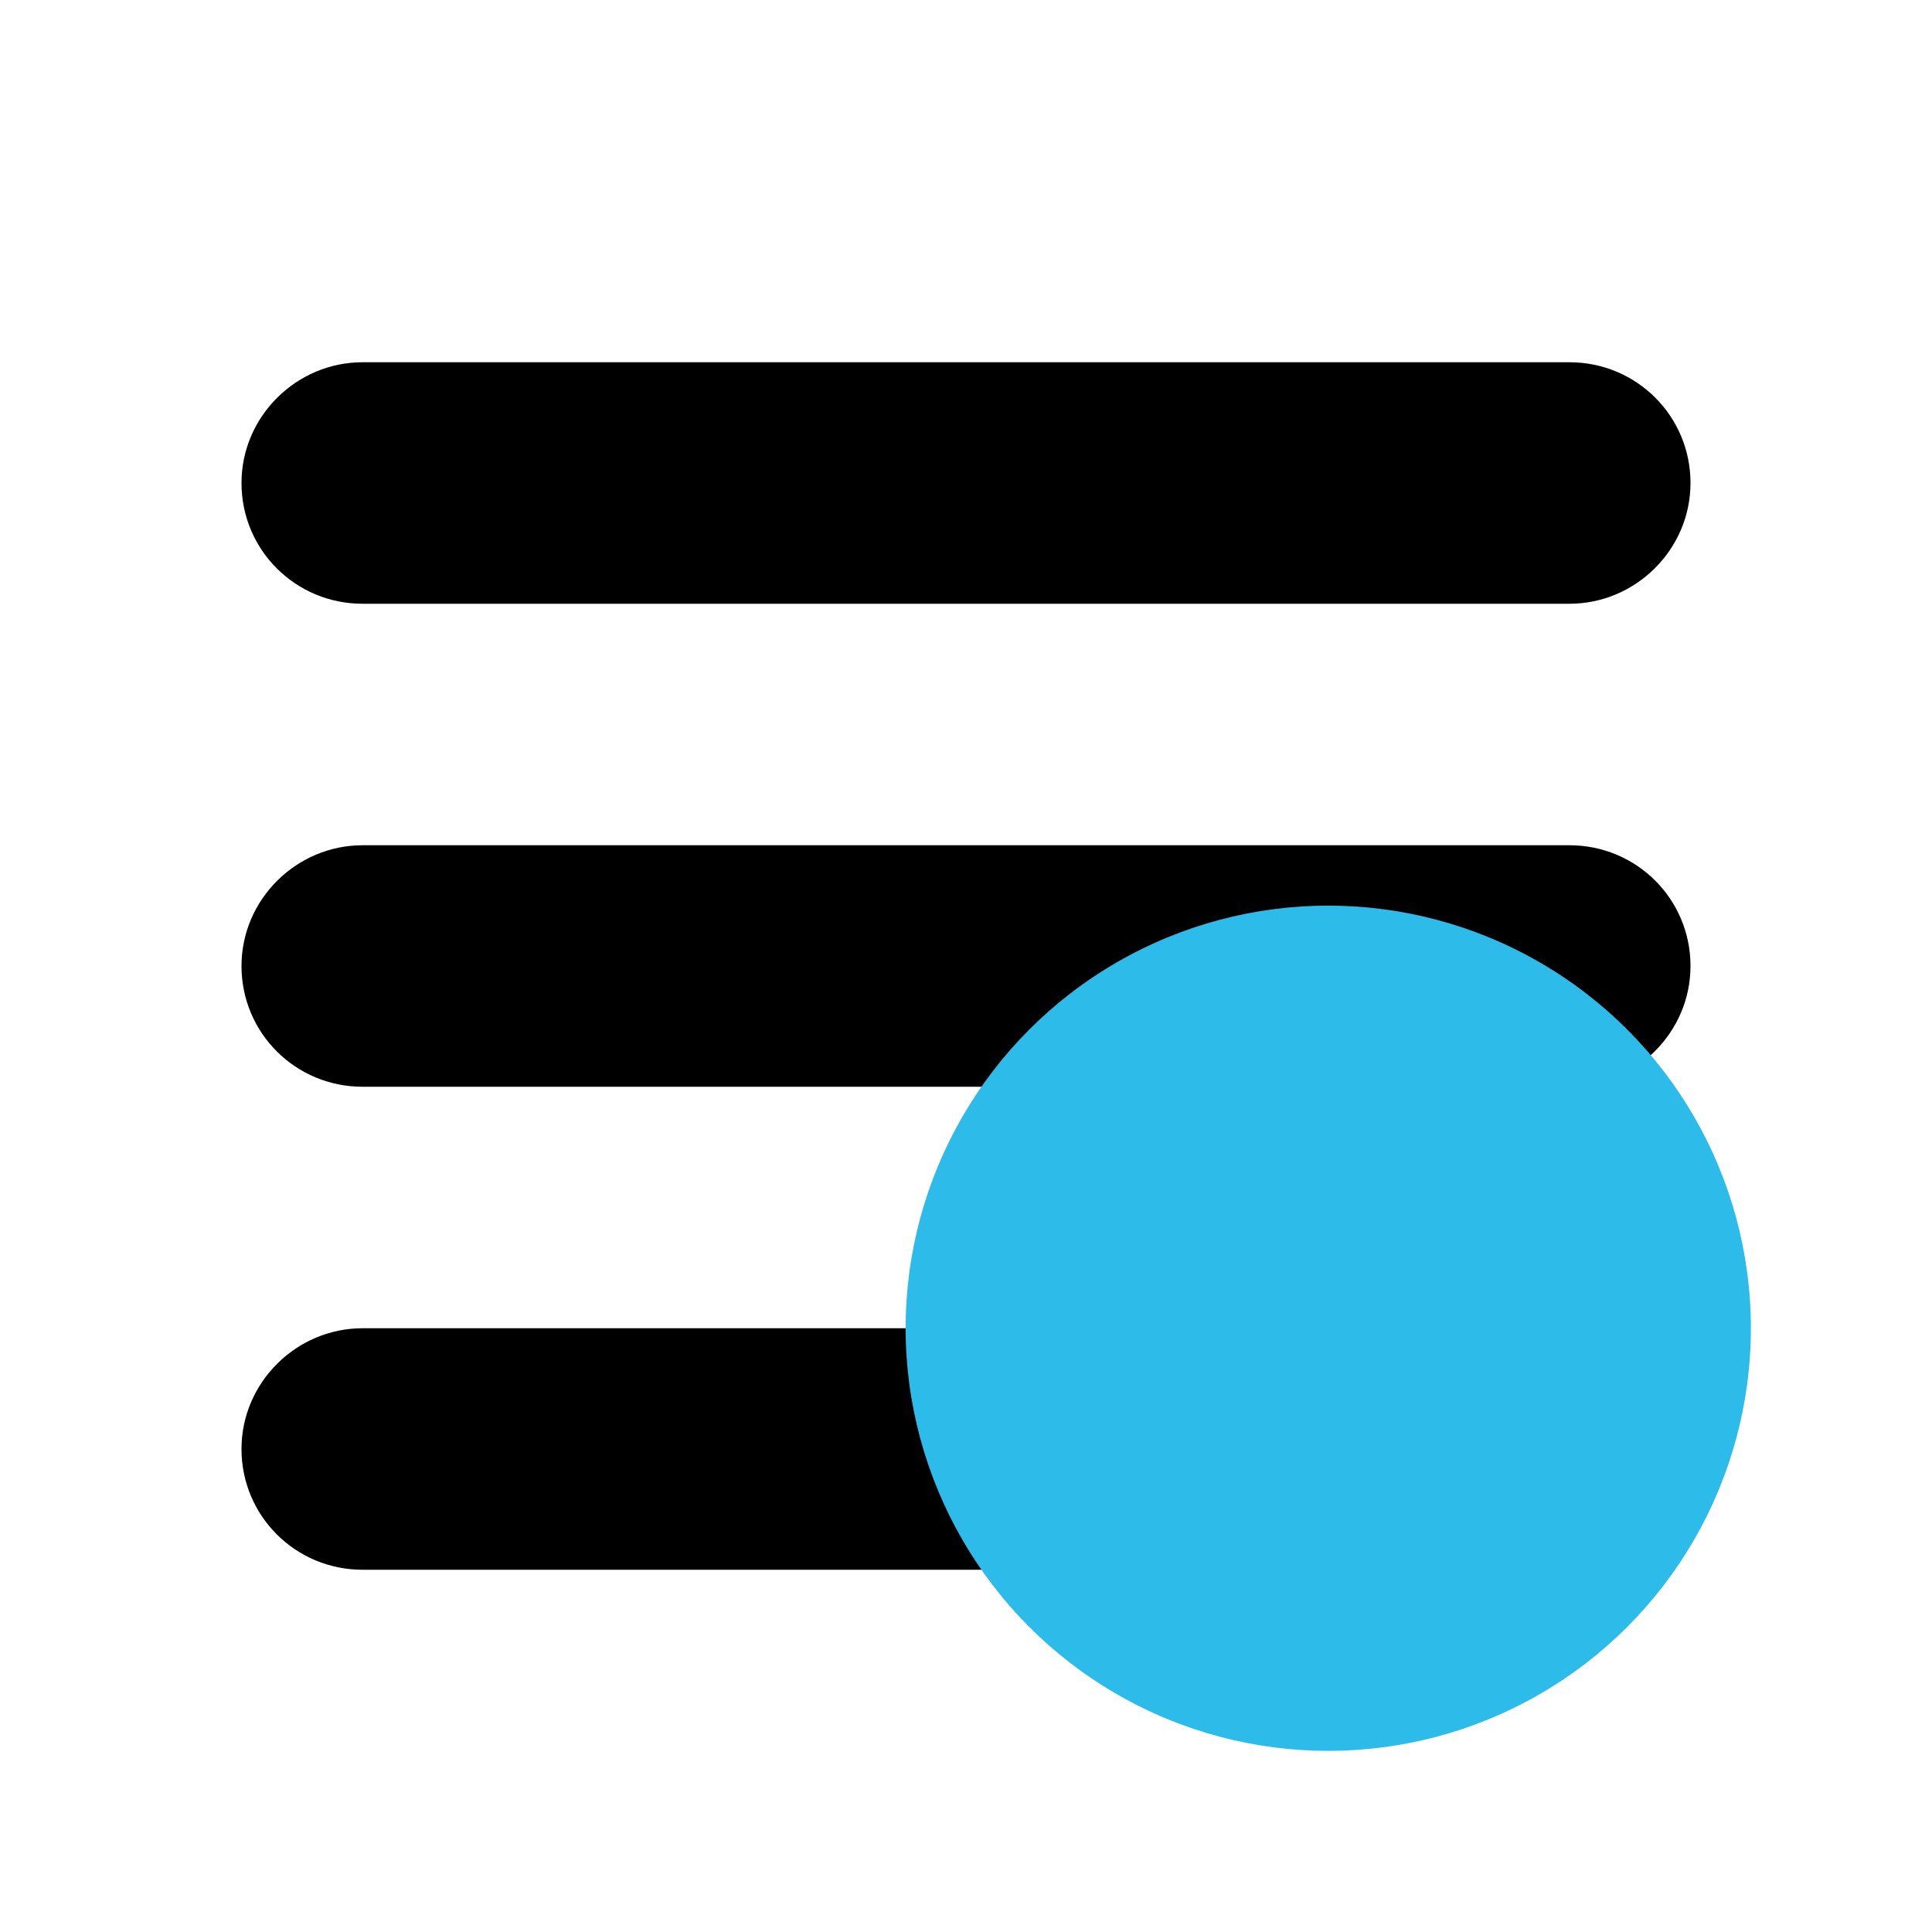 <svg xmlns="http://www.w3.org/2000/svg" width="16" height="16" viewBox="0 0 16 16">
  <g fill="none" fill-rule="evenodd">
    <rect width="16" height="16"/>
    <path fill="#000000" fill-rule="nonzero" d="M2,4 C2,3.448 2.456,3 3.002,3 L12.998,3 C13.551,3 14,3.444 14,4 C14,4.552 13.544,5 12.998,5 L3.002,5 C2.449,5 2,4.556 2,4 Z M2,8 C2,7.448 2.456,7 3.002,7 L12.998,7 C13.551,7 14,7.444 14,8 C14,8.552 13.544,9 12.998,9 L3.002,9 C2.449,9 2,8.556 2,8 Z M2,12 C2,11.448 2.456,11 3.002,11 L12.998,11 C13.551,11 14,11.444 14,12 C14,12.552 13.544,13 12.998,13 L3.002,13 C2.449,13 2,12.556 2,12 Z"/>
    <circle cx="11" cy="11" r="3.5" fill="#2DBBE9" fill-rule="nonzero"/>
  </g>
</svg>
